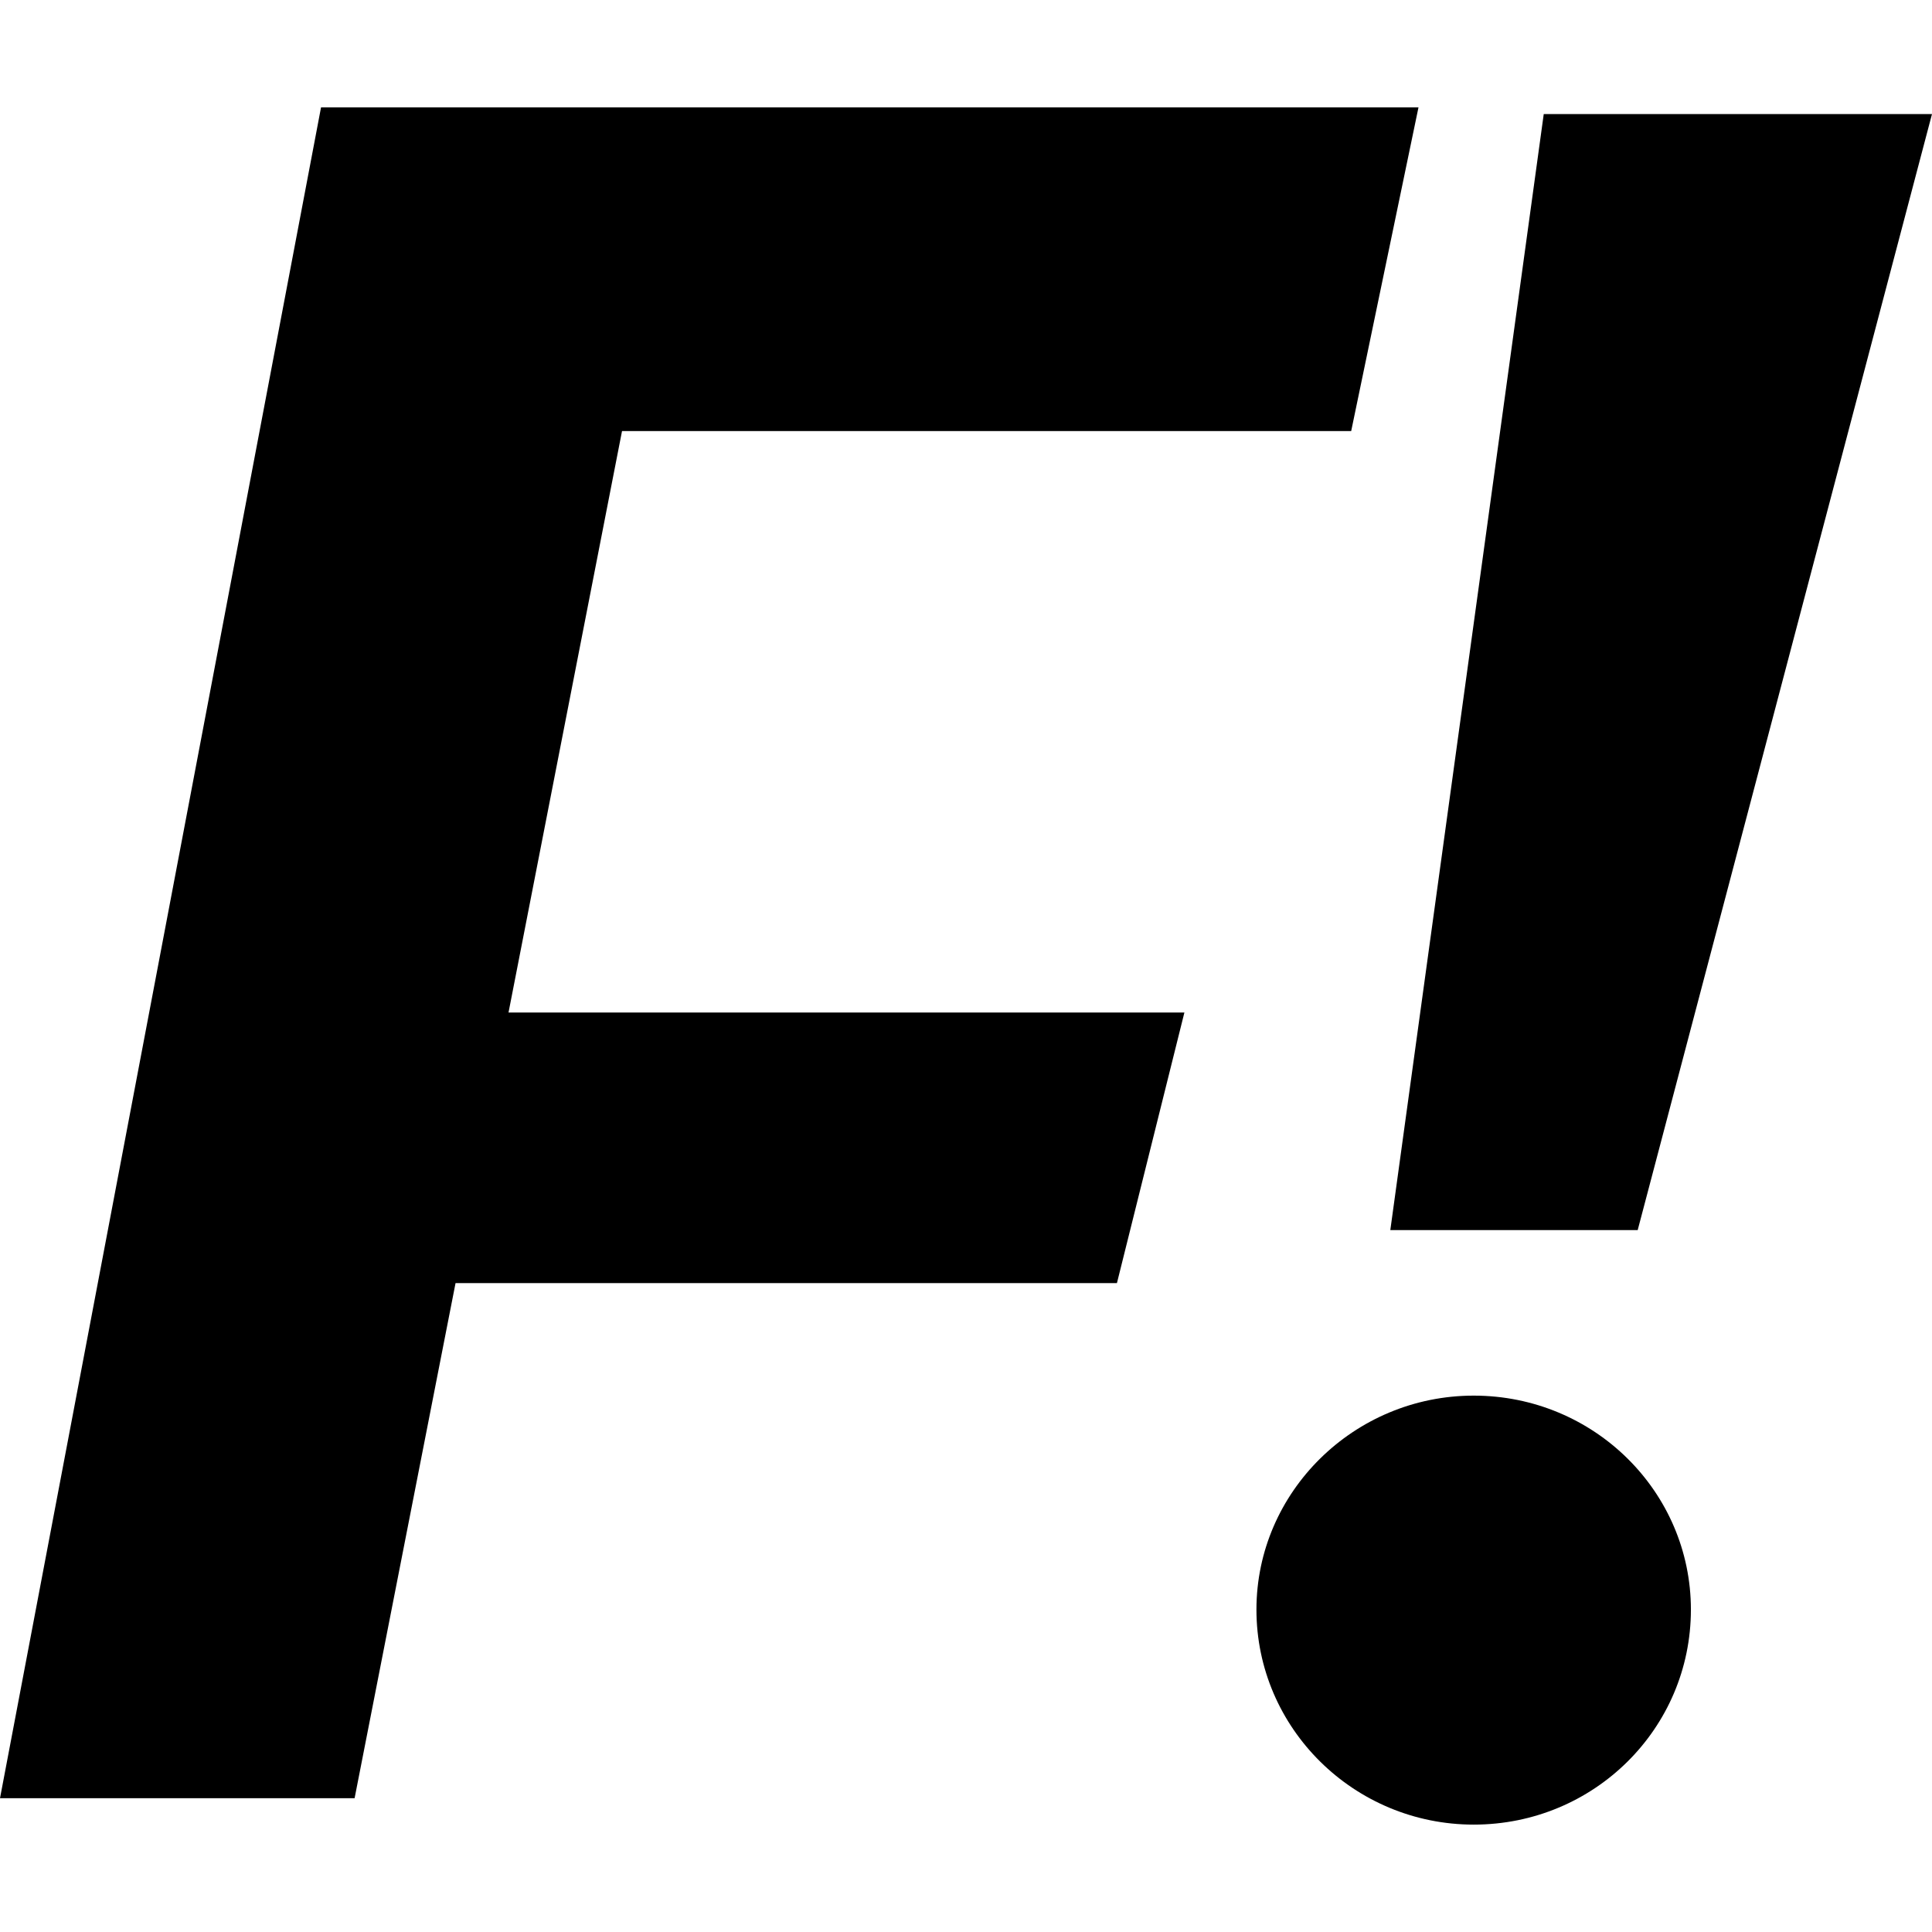 <?xml version="1.0" encoding="iso-8859-1"?>
<!-- Generator: Adobe Illustrator 18.1.1, SVG Export Plug-In . SVG Version: 6.00 Build 0)  -->
<svg version="1.1" id="Capa_1" xmlns="http://www.w3.org/2000/svg" xmlns:xlink="http://www.w3.org/1999/xlink" x="0px" y="0px"
	 viewBox="0 0 478.165 478.165" style="enable-background:new 0 0 478.165 478.165;" xml:space="preserve">
<g>
	<path id="Facto.me" d="M344.099,304.451l37.974-276.22h96.091l-72.84,276.22H344.099z M364.74,345.414
		c-29.567,0-53.774,23.809-53.774,52.957c0,29.427,24.207,53.216,53.774,53.216c29.786,0,53.754-23.789,53.754-53.216
		C418.494,369.223,394.526,345.414,364.74,345.414z M112.747,317.561h163.692l16.696-66.963H125.857l28.092-143.908h180.467
		l16.656-80.113H79.455L0,445.052h87.763L112.747,317.561z"/>
</g>
<g>
</g>
<g>
</g>
<g>
</g>
<g>
</g>
<g>
</g>
<g>
</g>
<g>
</g>
<g>
</g>
<g>
</g>
<g>
</g>
<g>
</g>
<g>
</g>
<g>
</g>
<g>
</g>
<g>
</g>
</svg>
